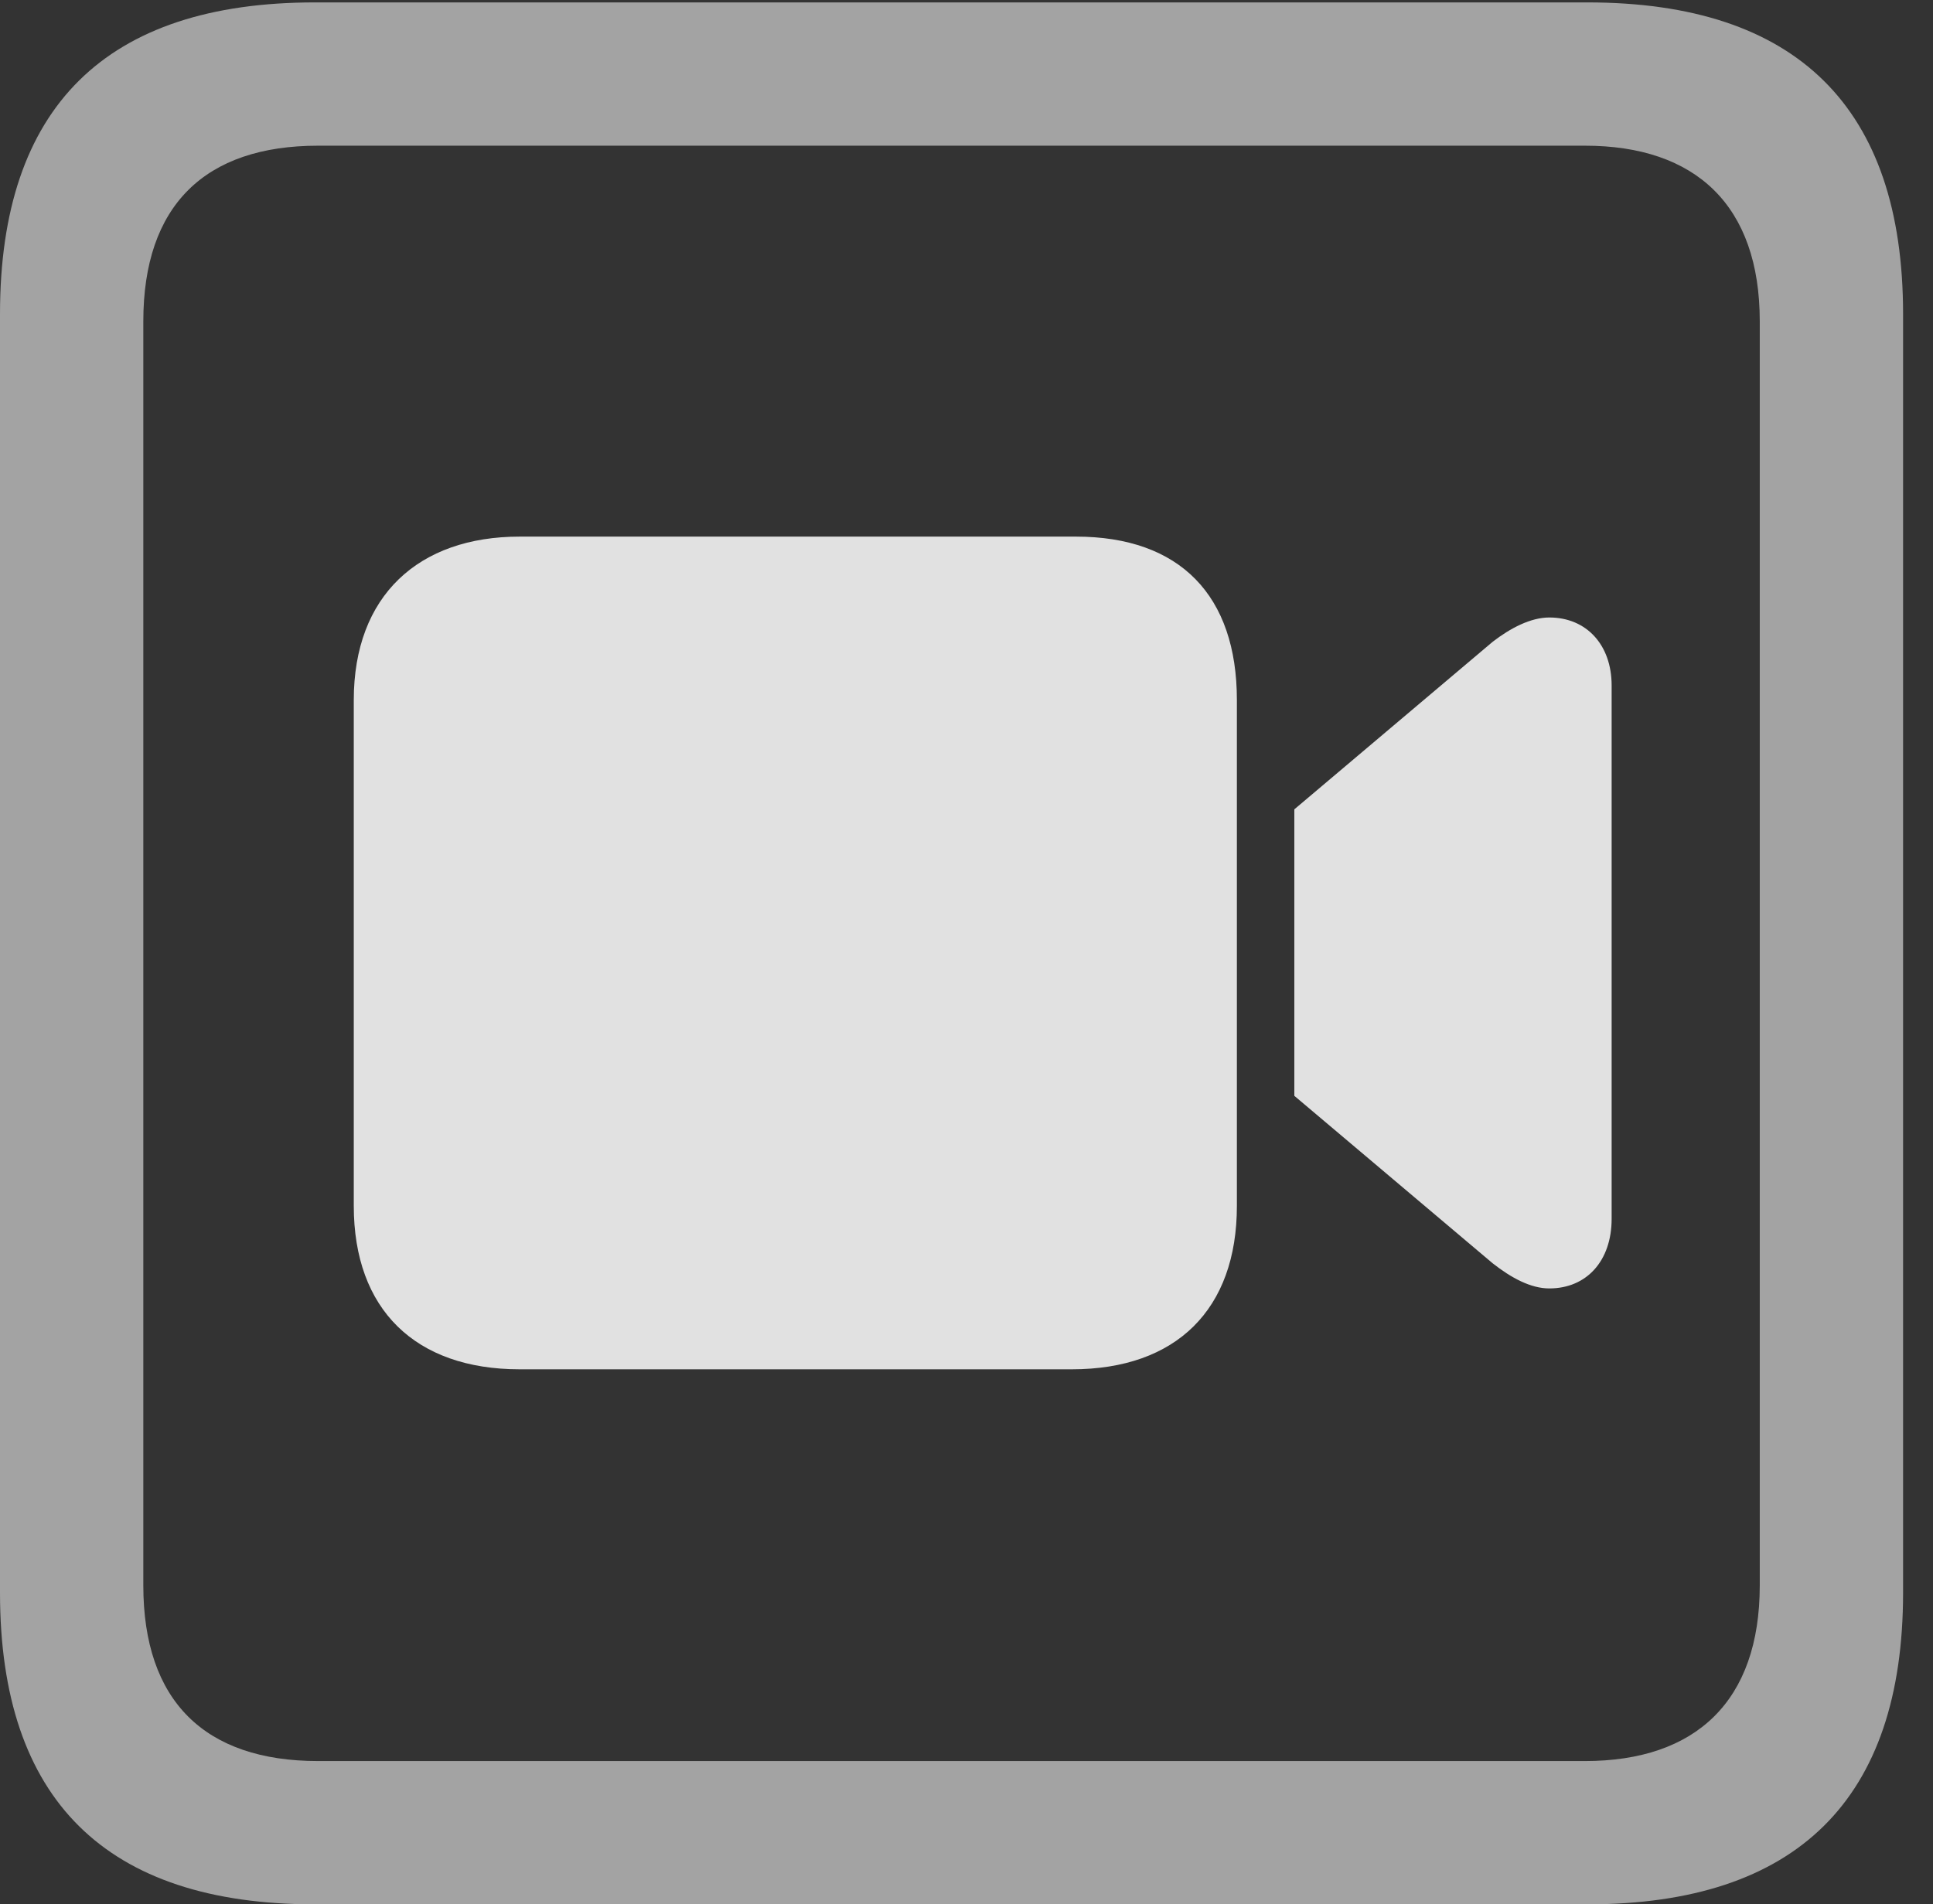 <?xml version="1.0" encoding="UTF-8"?>
<!--Generator: Apple Native CoreSVG 232.5-->
<!DOCTYPE svg
PUBLIC "-//W3C//DTD SVG 1.1//EN"
       "http://www.w3.org/Graphics/SVG/1.1/DTD/svg11.dtd">
<svg version="1.1" xmlns="http://www.w3.org/2000/svg" xmlns:xlink="http://www.w3.org/1999/xlink" width="23.32" height="22.979">
 <rect width="100%" height="100%" fill="#333333" stroke="none"/>
 <g>
  <rect height="22.979" opacity="0" width="23.32" x="0" y="0"/>
  <path d="M3.799 22.979L19.15 22.979C21.68 22.979 22.959 21.709 22.959 19.219L22.959 3.789C22.959 1.299 21.68 0.029 19.15 0.029L3.799 0.029C1.279 0.029 0 1.289 0 3.789L0 19.219C0 21.719 1.279 22.979 3.799 22.979ZM3.838 21.25C2.471 21.25 1.729 20.527 1.729 19.131L1.729 3.877C1.729 2.48 2.471 1.758 3.838 1.758L19.121 1.758C20.459 1.758 21.23 2.48 21.23 3.877L21.23 19.131C21.23 20.527 20.459 21.25 19.121 21.25Z" fill="#ffffff" fill-opacity="0.55"/>
  <path d="M6.27 16.523L12.93 16.523C14.19 16.523 14.922 15.801 14.922 14.551L14.922 8.447C14.922 7.188 14.238 6.475 12.979 6.475L6.27 6.475C5.049 6.475 4.268 7.188 4.268 8.447L4.268 14.551C4.268 15.801 5.01 16.523 6.27 16.523ZM15.615 13.223L18.008 15.244C18.232 15.42 18.467 15.547 18.691 15.547C19.141 15.547 19.443 15.215 19.443 14.707L19.443 8.271C19.443 7.783 19.141 7.451 18.691 7.451C18.467 7.451 18.223 7.578 18.008 7.744L15.615 9.766Z" fill="#ffffff" fill-opacity="0.85"/>
 </g>
</svg>
